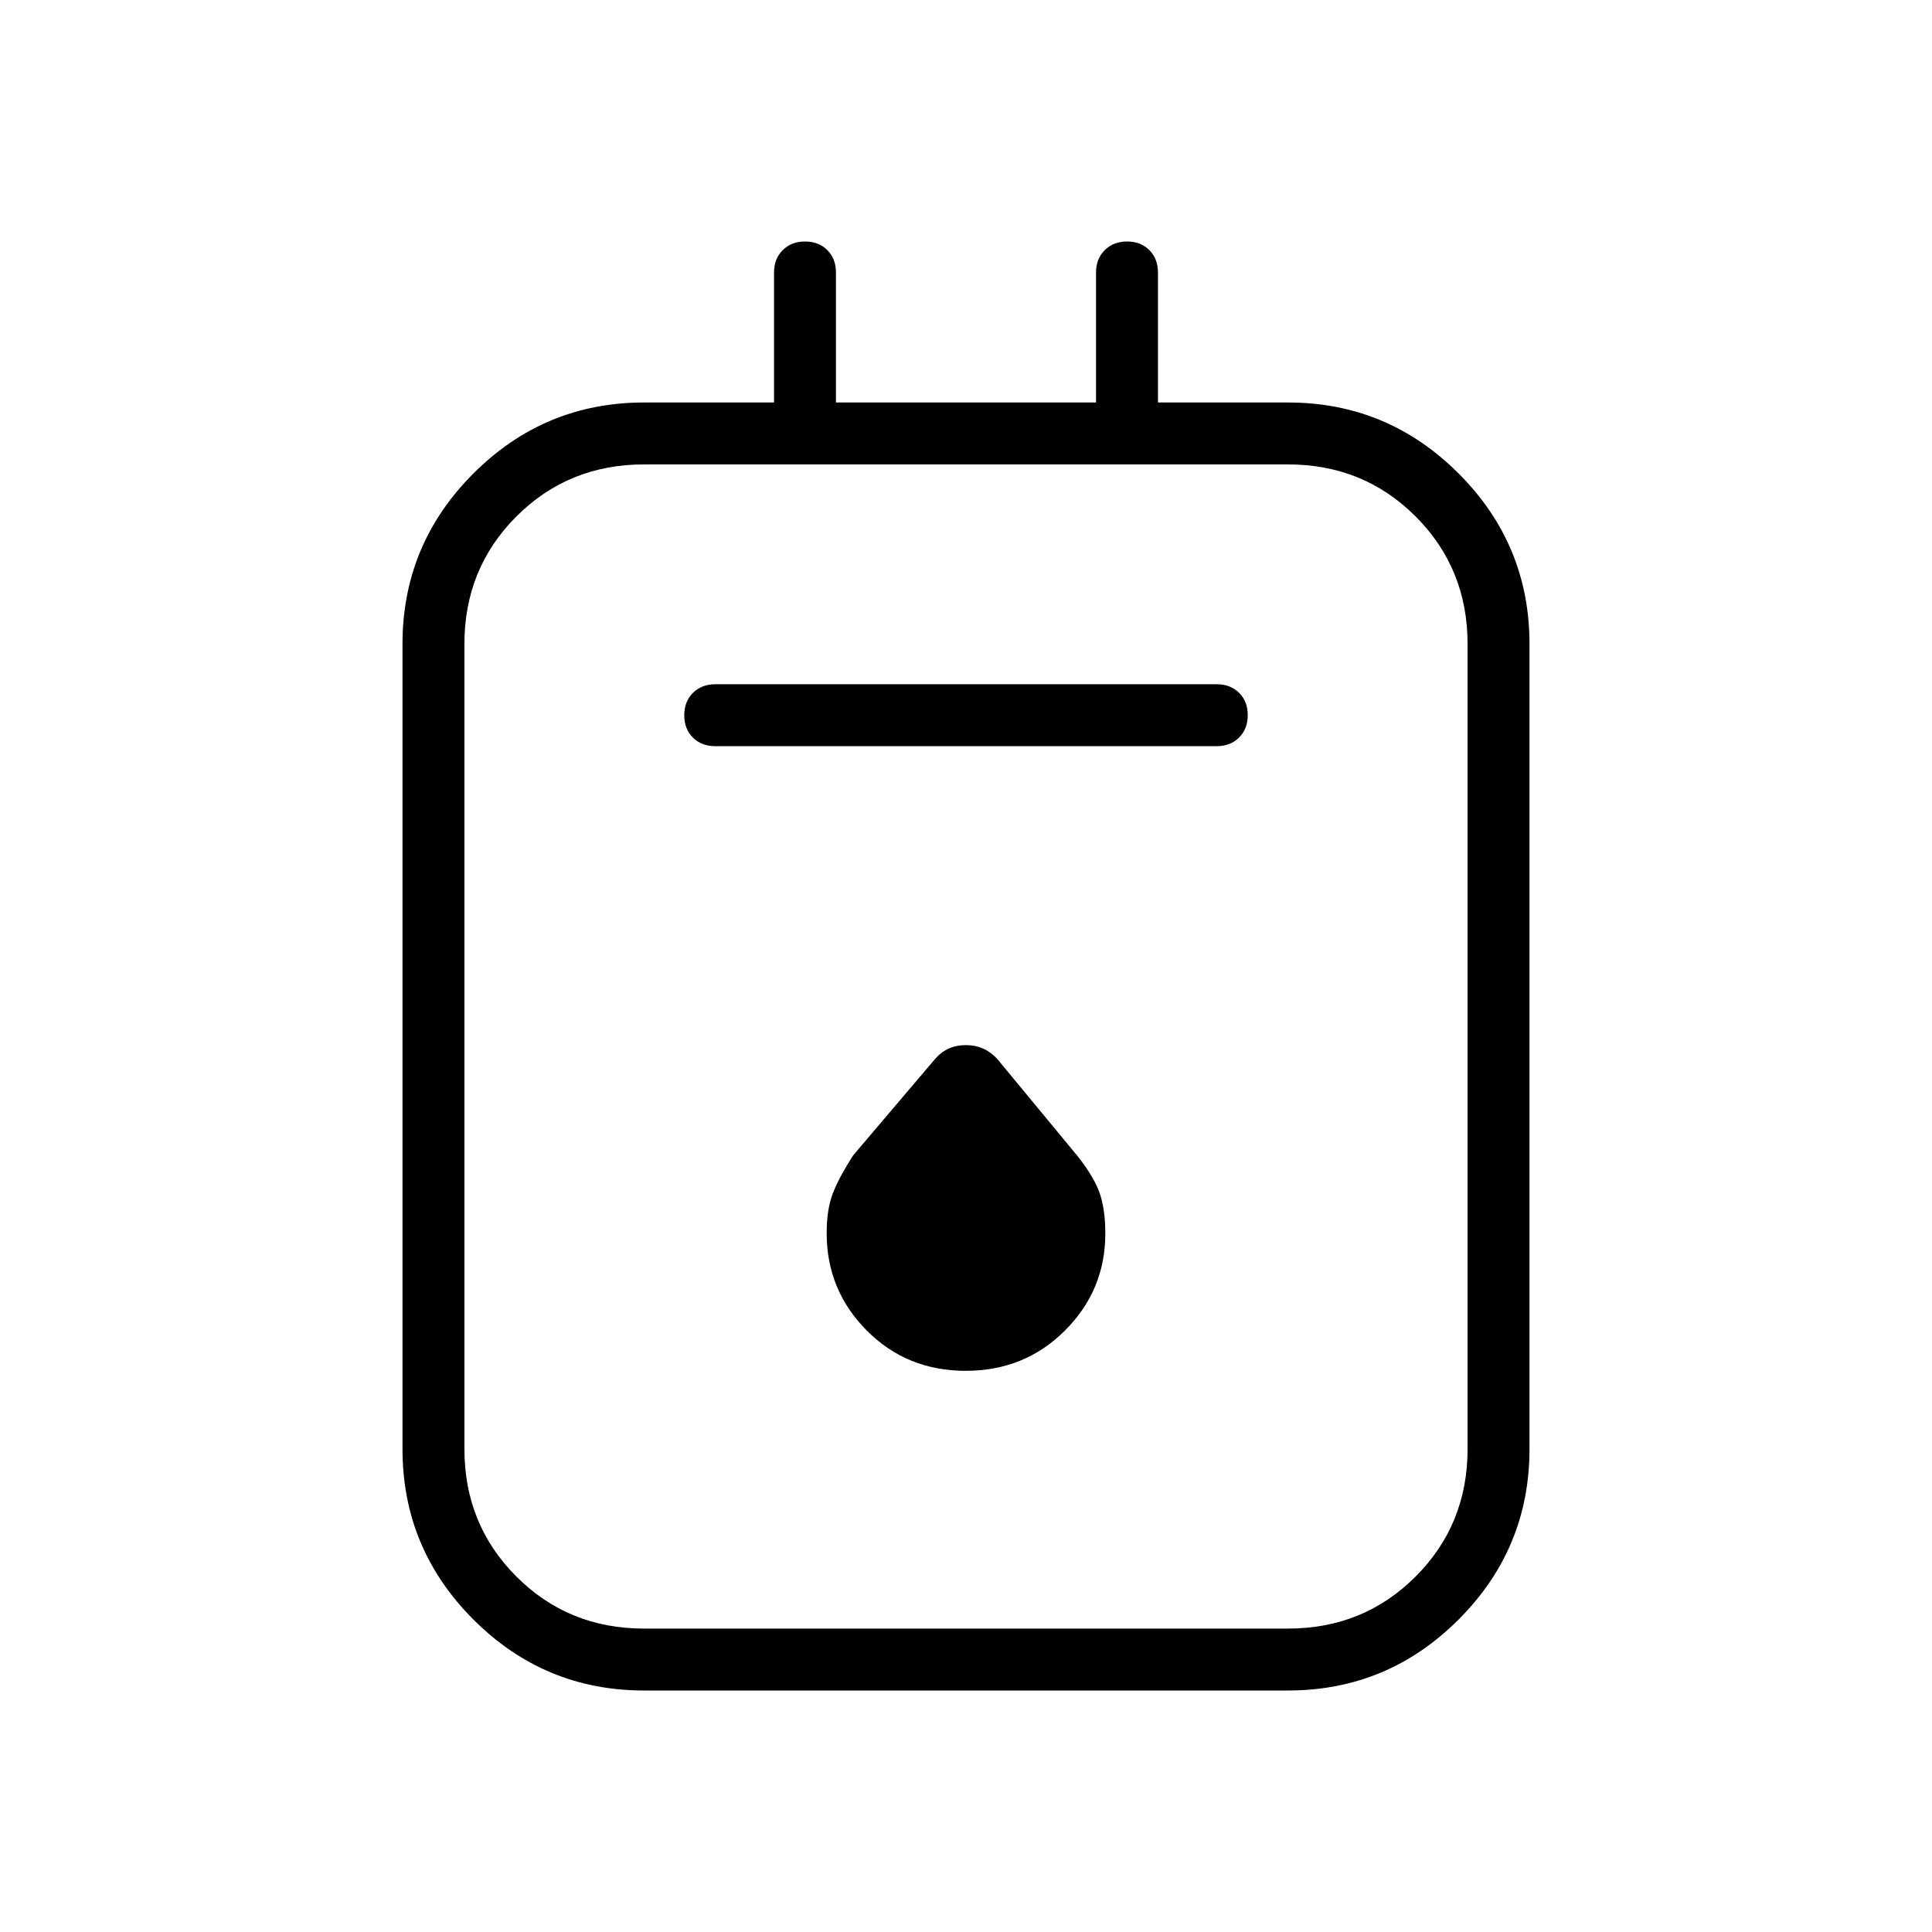 <svg xmlns="http://www.w3.org/2000/svg" width="48" height="48" viewBox="0 -960 960 960"><path d="M320-120q-49.5 0-84.75-35.25T200-240v-400q0-49.5 35.25-84.75T320-760h64.615v-64.616q0-6.788 4.31-11.086T400.04-840q6.806 0 11.075 4.298 4.27 4.298 4.27 11.086V-760h129.23v-64.616q0-6.788 4.31-11.086T560.04-840q6.806 0 11.075 4.298 4.27 4.298 4.27 11.086V-760H640q49.5 0 84.75 35.25T760-640v400q0 49.5-35.25 84.75T640-120H320Zm0-30.769h320q37.558 0 63.394-25.837 25.837-25.836 25.837-63.394v-400q0-37.558-25.837-63.394-25.836-25.837-63.394-25.837H320q-37.558 0-63.394 25.837-25.837 25.836-25.837 63.394v400q0 37.558 25.837 63.394 25.836 25.837 63.394 25.837Zm35.385-438.462h249.23q6.789 0 11.087-4.309Q620-597.85 620-604.656t-4.298-11.075Q611.404-620 604.615-620h-249.23q-6.789 0-11.087 4.31Q340-611.381 340-604.575t4.298 11.075q4.298 4.269 11.087 4.269ZM479.87-278.846q29.284 0 49.322-20.039 20.039-20.038 20.039-48.143 0-11.385-2.575-19.423-2.575-8.037-10.887-18.703l-40.25-48.668q-6.288-6.87-15.573-6.87t-15.168 6.725l-40.804 48.005q-7.394 11.53-10.299 19.366-2.906 7.836-2.906 19.376 0 28.297 19.909 48.335 19.908 20.039 49.192 20.039ZM230.769-729.231v578.462-578.462Z"/></svg>